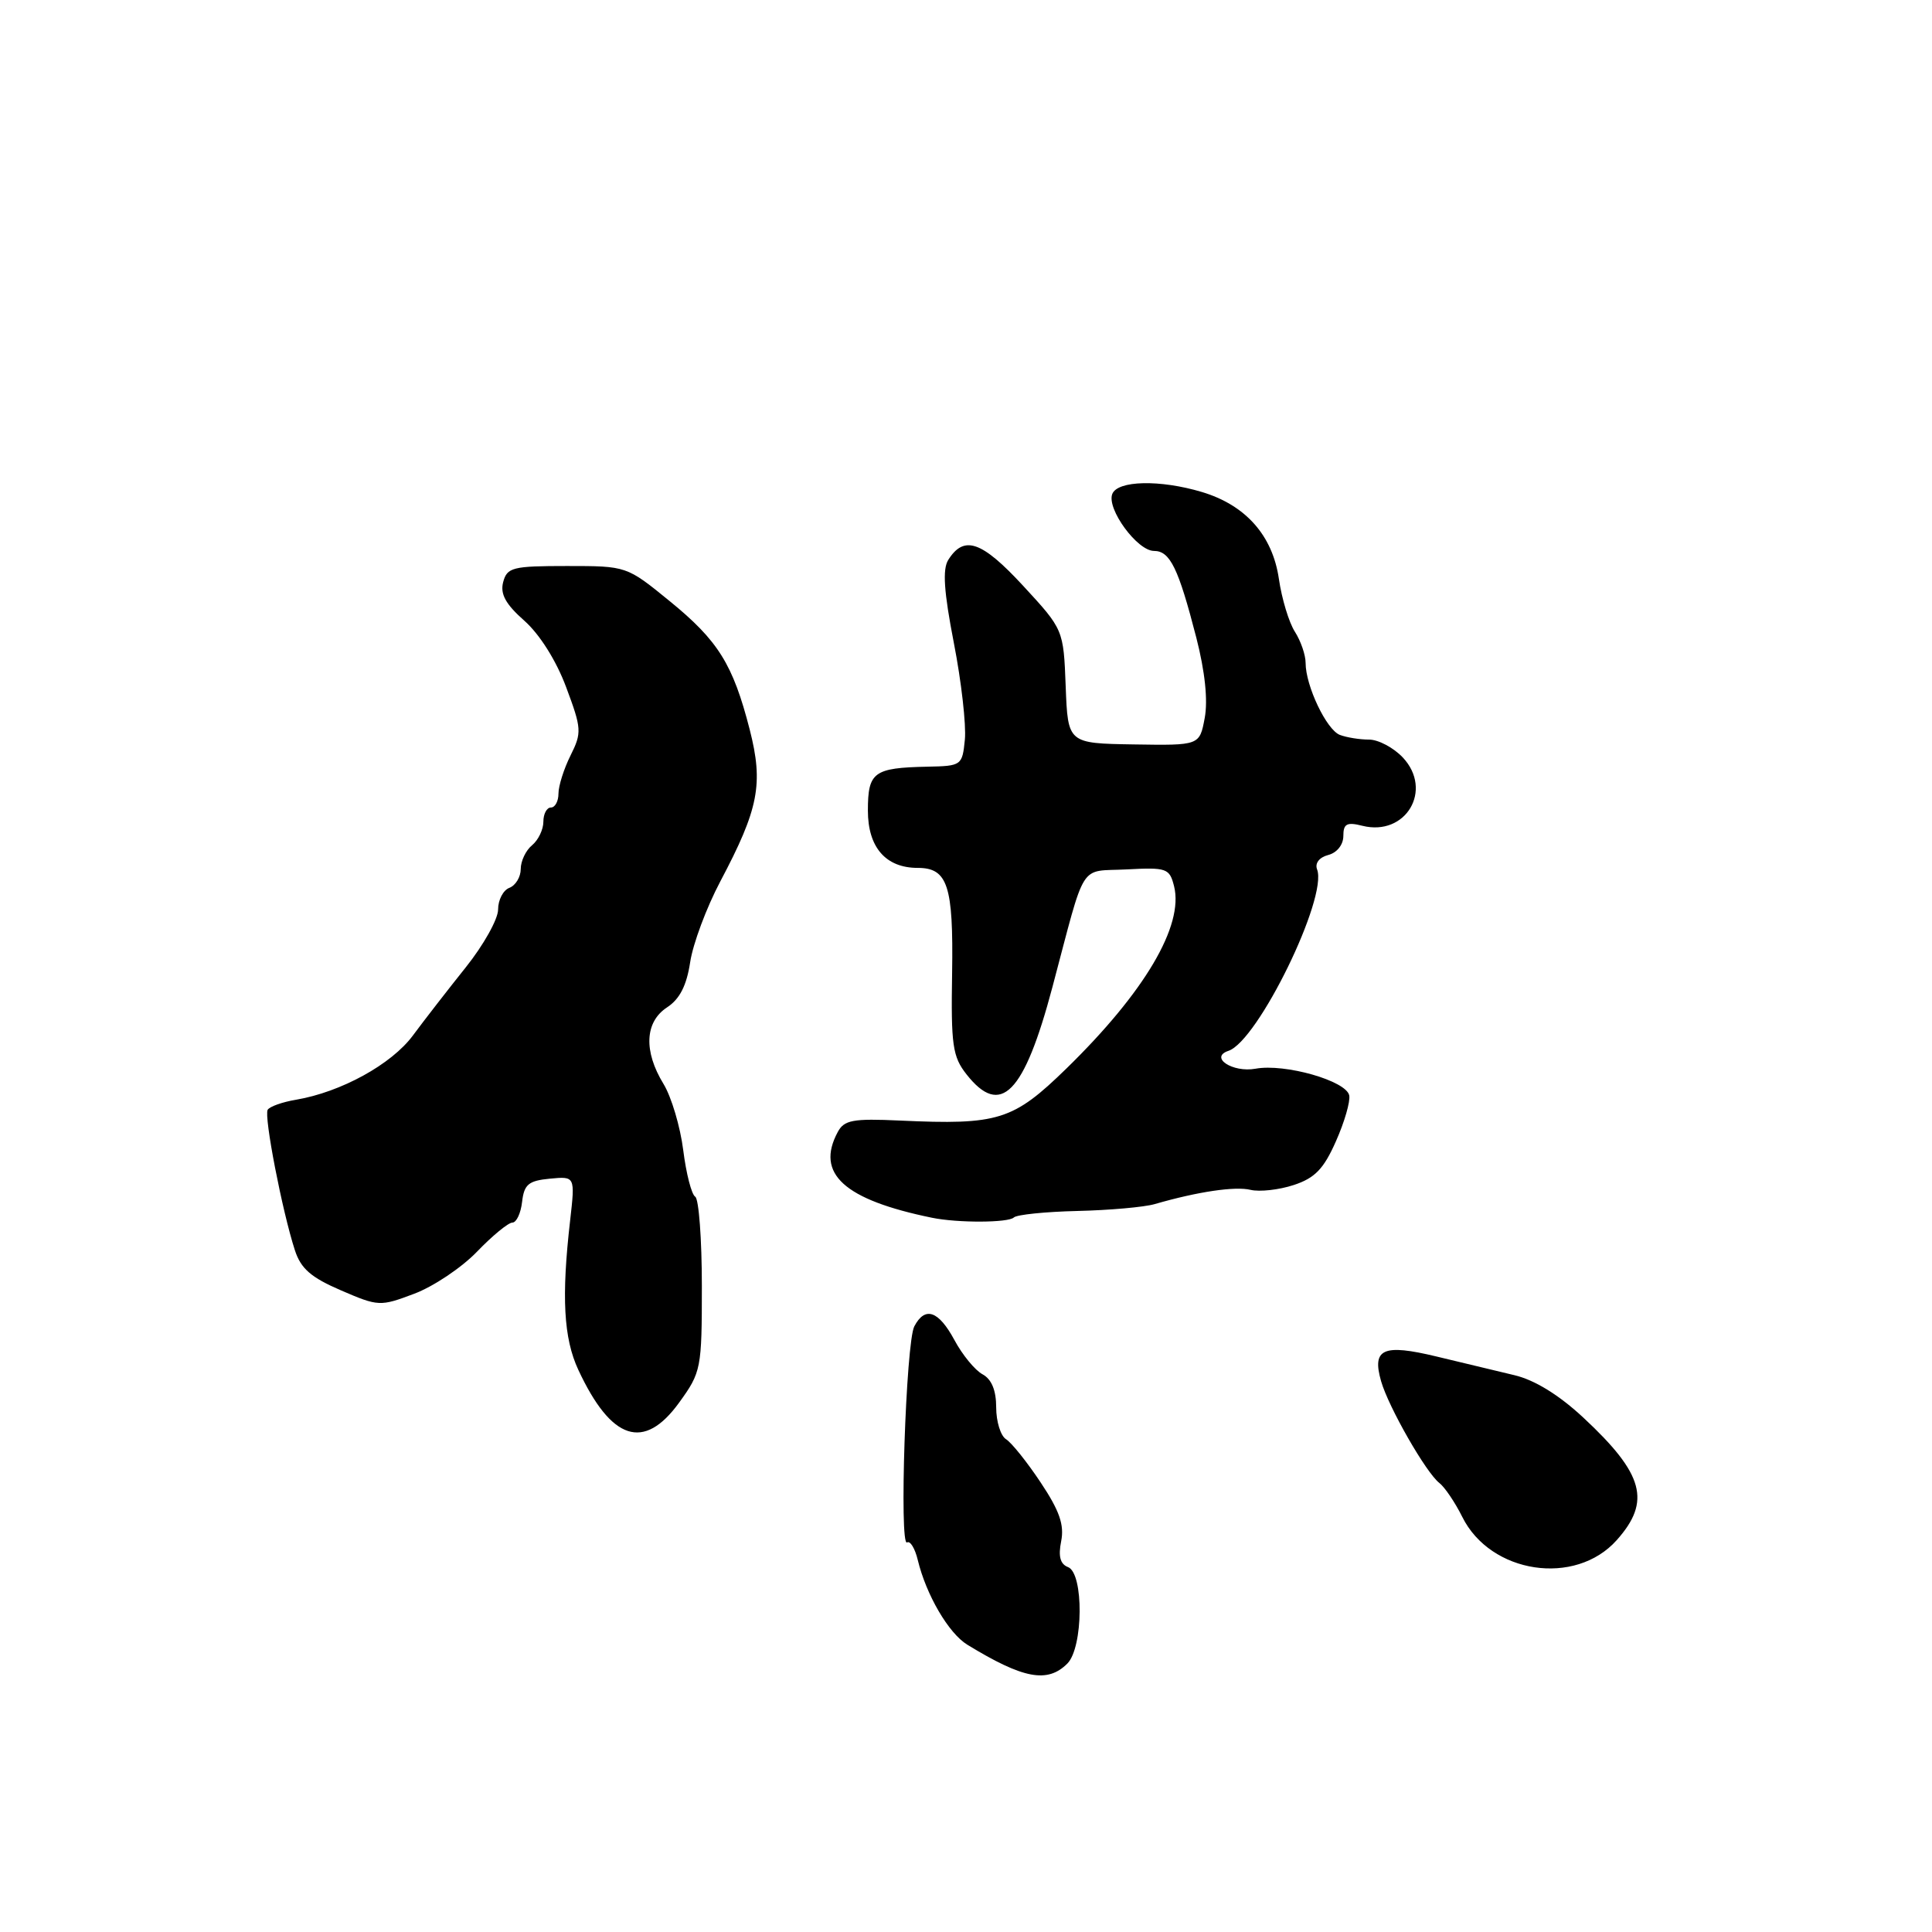<?xml version="1.0" encoding="UTF-8" standalone="no"?>
<!DOCTYPE svg PUBLIC "-//W3C//DTD SVG 1.1//EN" "http://www.w3.org/Graphics/SVG/1.1/DTD/svg11.dtd" >
<svg xmlns="http://www.w3.org/2000/svg" xmlns:xlink="http://www.w3.org/1999/xlink" version="1.1" viewBox="0 0 256 256">
 <g >
 <path fill="currentColor"
d=" M 141.43 220.43 C 143.55 218.30 143.62 208.45 141.52 207.65 C 140.48 207.25 140.21 206.22 140.61 204.22 C 141.04 202.05 140.39 200.18 137.89 196.43 C 136.09 193.72 134.02 191.14 133.30 190.70 C 132.59 190.26 132.00 188.36 132.00 186.49 C 132.00 184.22 131.39 182.75 130.19 182.10 C 129.20 181.57 127.52 179.53 126.47 177.57 C 124.36 173.66 122.57 173.05 121.15 175.75 C 120.04 177.86 119.13 205.04 120.19 204.38 C 120.61 204.13 121.24 205.17 121.61 206.71 C 122.73 211.34 125.69 216.41 128.17 217.93 C 135.58 222.46 138.79 223.07 141.43 220.43 Z  M 214.22 204.08 C 218.81 198.94 217.83 195.32 209.82 187.86 C 206.59 184.85 203.37 182.86 200.67 182.22 C 198.38 181.67 193.72 180.55 190.33 179.74 C 183.27 178.04 181.77 178.71 183.00 183.01 C 183.99 186.46 188.96 195.14 190.72 196.50 C 191.43 197.05 192.80 199.07 193.76 201.00 C 197.51 208.54 208.73 210.23 214.22 204.08 Z  M 89.99 185.85 C 92.91 181.82 93.00 181.37 93.00 170.41 C 93.00 164.20 92.60 158.87 92.12 158.57 C 91.63 158.27 90.92 155.49 90.53 152.39 C 90.14 149.30 88.97 145.35 87.92 143.63 C 85.26 139.28 85.44 135.41 88.39 133.48 C 90.07 132.38 90.98 130.59 91.45 127.50 C 91.81 125.08 93.61 120.26 95.44 116.80 C 100.54 107.17 101.18 103.87 99.34 96.67 C 97.12 88.02 95.17 84.89 88.71 79.63 C 83.03 75.00 83.03 75.00 75.13 75.00 C 67.91 75.00 67.19 75.18 66.67 77.14 C 66.26 78.71 67.00 80.06 69.48 82.25 C 71.51 84.05 73.71 87.54 75.02 91.06 C 77.07 96.54 77.11 97.08 75.60 100.10 C 74.72 101.86 74.00 104.14 74.00 105.15 C 74.00 106.17 73.55 107.00 73.00 107.00 C 72.45 107.00 72.00 107.84 72.00 108.88 C 72.00 109.91 71.33 111.32 70.50 112.00 C 69.67 112.68 69.00 114.10 69.00 115.15 C 69.00 116.20 68.33 117.32 67.50 117.64 C 66.67 117.95 66.00 119.25 66.00 120.52 C 66.00 121.78 64.08 125.22 61.73 128.16 C 59.38 131.10 56.22 135.17 54.71 137.21 C 51.88 141.03 45.18 144.71 39.23 145.72 C 37.42 146.02 35.74 146.62 35.47 147.05 C 34.95 147.88 37.39 160.48 39.07 165.65 C 39.86 168.10 41.21 169.27 45.18 170.98 C 50.14 173.12 50.38 173.13 54.88 171.43 C 57.42 170.48 61.17 167.97 63.21 165.85 C 65.25 163.73 67.36 162.00 67.89 162.00 C 68.43 162.00 69.01 160.76 69.18 159.25 C 69.45 156.94 70.03 156.45 72.86 156.18 C 76.21 155.86 76.21 155.86 75.55 161.68 C 74.38 171.84 74.68 177.33 76.63 181.51 C 81.00 190.89 85.33 192.29 89.99 185.85 Z  M 134.34 161.32 C 134.72 160.95 138.50 160.56 142.76 160.46 C 147.02 160.36 151.62 159.95 153.00 159.55 C 158.74 157.89 163.64 157.17 165.70 157.66 C 166.91 157.95 169.49 157.66 171.43 157.02 C 174.23 156.10 175.40 154.89 177.02 151.22 C 178.15 148.68 178.94 145.95 178.78 145.15 C 178.40 143.22 170.26 140.89 166.36 141.61 C 163.32 142.16 160.20 140.10 162.78 139.24 C 166.68 137.94 175.96 118.94 174.52 115.20 C 174.21 114.38 174.81 113.60 176.00 113.29 C 177.16 112.99 178.00 111.93 178.00 110.77 C 178.00 109.15 178.46 108.90 180.52 109.42 C 186.28 110.86 189.94 104.69 185.88 100.37 C 184.65 99.07 182.64 98.00 181.41 98.00 C 180.17 98.00 178.44 97.72 177.54 97.38 C 175.77 96.70 173.00 90.88 173.00 87.84 C 173.00 86.79 172.36 84.93 171.58 83.71 C 170.80 82.50 169.84 79.34 169.46 76.71 C 168.62 70.95 165.06 66.93 159.25 65.19 C 153.70 63.53 148.07 63.66 147.38 65.46 C 146.62 67.44 150.70 73.00 152.91 73.00 C 155.04 73.00 156.14 75.27 158.52 84.50 C 159.67 88.99 160.07 92.81 159.63 95.14 C 158.95 98.78 158.95 98.78 150.23 98.64 C 141.50 98.50 141.50 98.50 141.21 90.96 C 140.92 83.42 140.92 83.42 135.57 77.62 C 130.08 71.68 127.74 70.87 125.65 74.19 C 124.87 75.43 125.07 78.40 126.39 85.19 C 127.39 90.31 128.04 96.08 127.85 98.00 C 127.51 101.43 127.41 101.50 122.88 101.59 C 115.76 101.74 115.00 102.30 115.00 107.41 C 115.00 112.28 117.37 115.00 121.60 115.00 C 125.57 115.00 126.34 117.34 126.16 128.90 C 126.00 138.49 126.22 140.01 128.07 142.36 C 132.59 148.10 135.69 144.96 139.45 130.80 C 143.97 113.79 142.87 115.54 149.29 115.20 C 154.61 114.92 154.97 115.05 155.57 117.43 C 156.88 122.65 151.68 131.46 141.31 141.58 C 134.24 148.47 132.31 149.08 119.25 148.48 C 112.99 148.19 111.85 148.41 111.00 150.01 C 108.04 155.52 111.84 158.97 123.50 161.36 C 126.91 162.06 133.63 162.03 134.34 161.32 Z "/>
</g>
</svg>